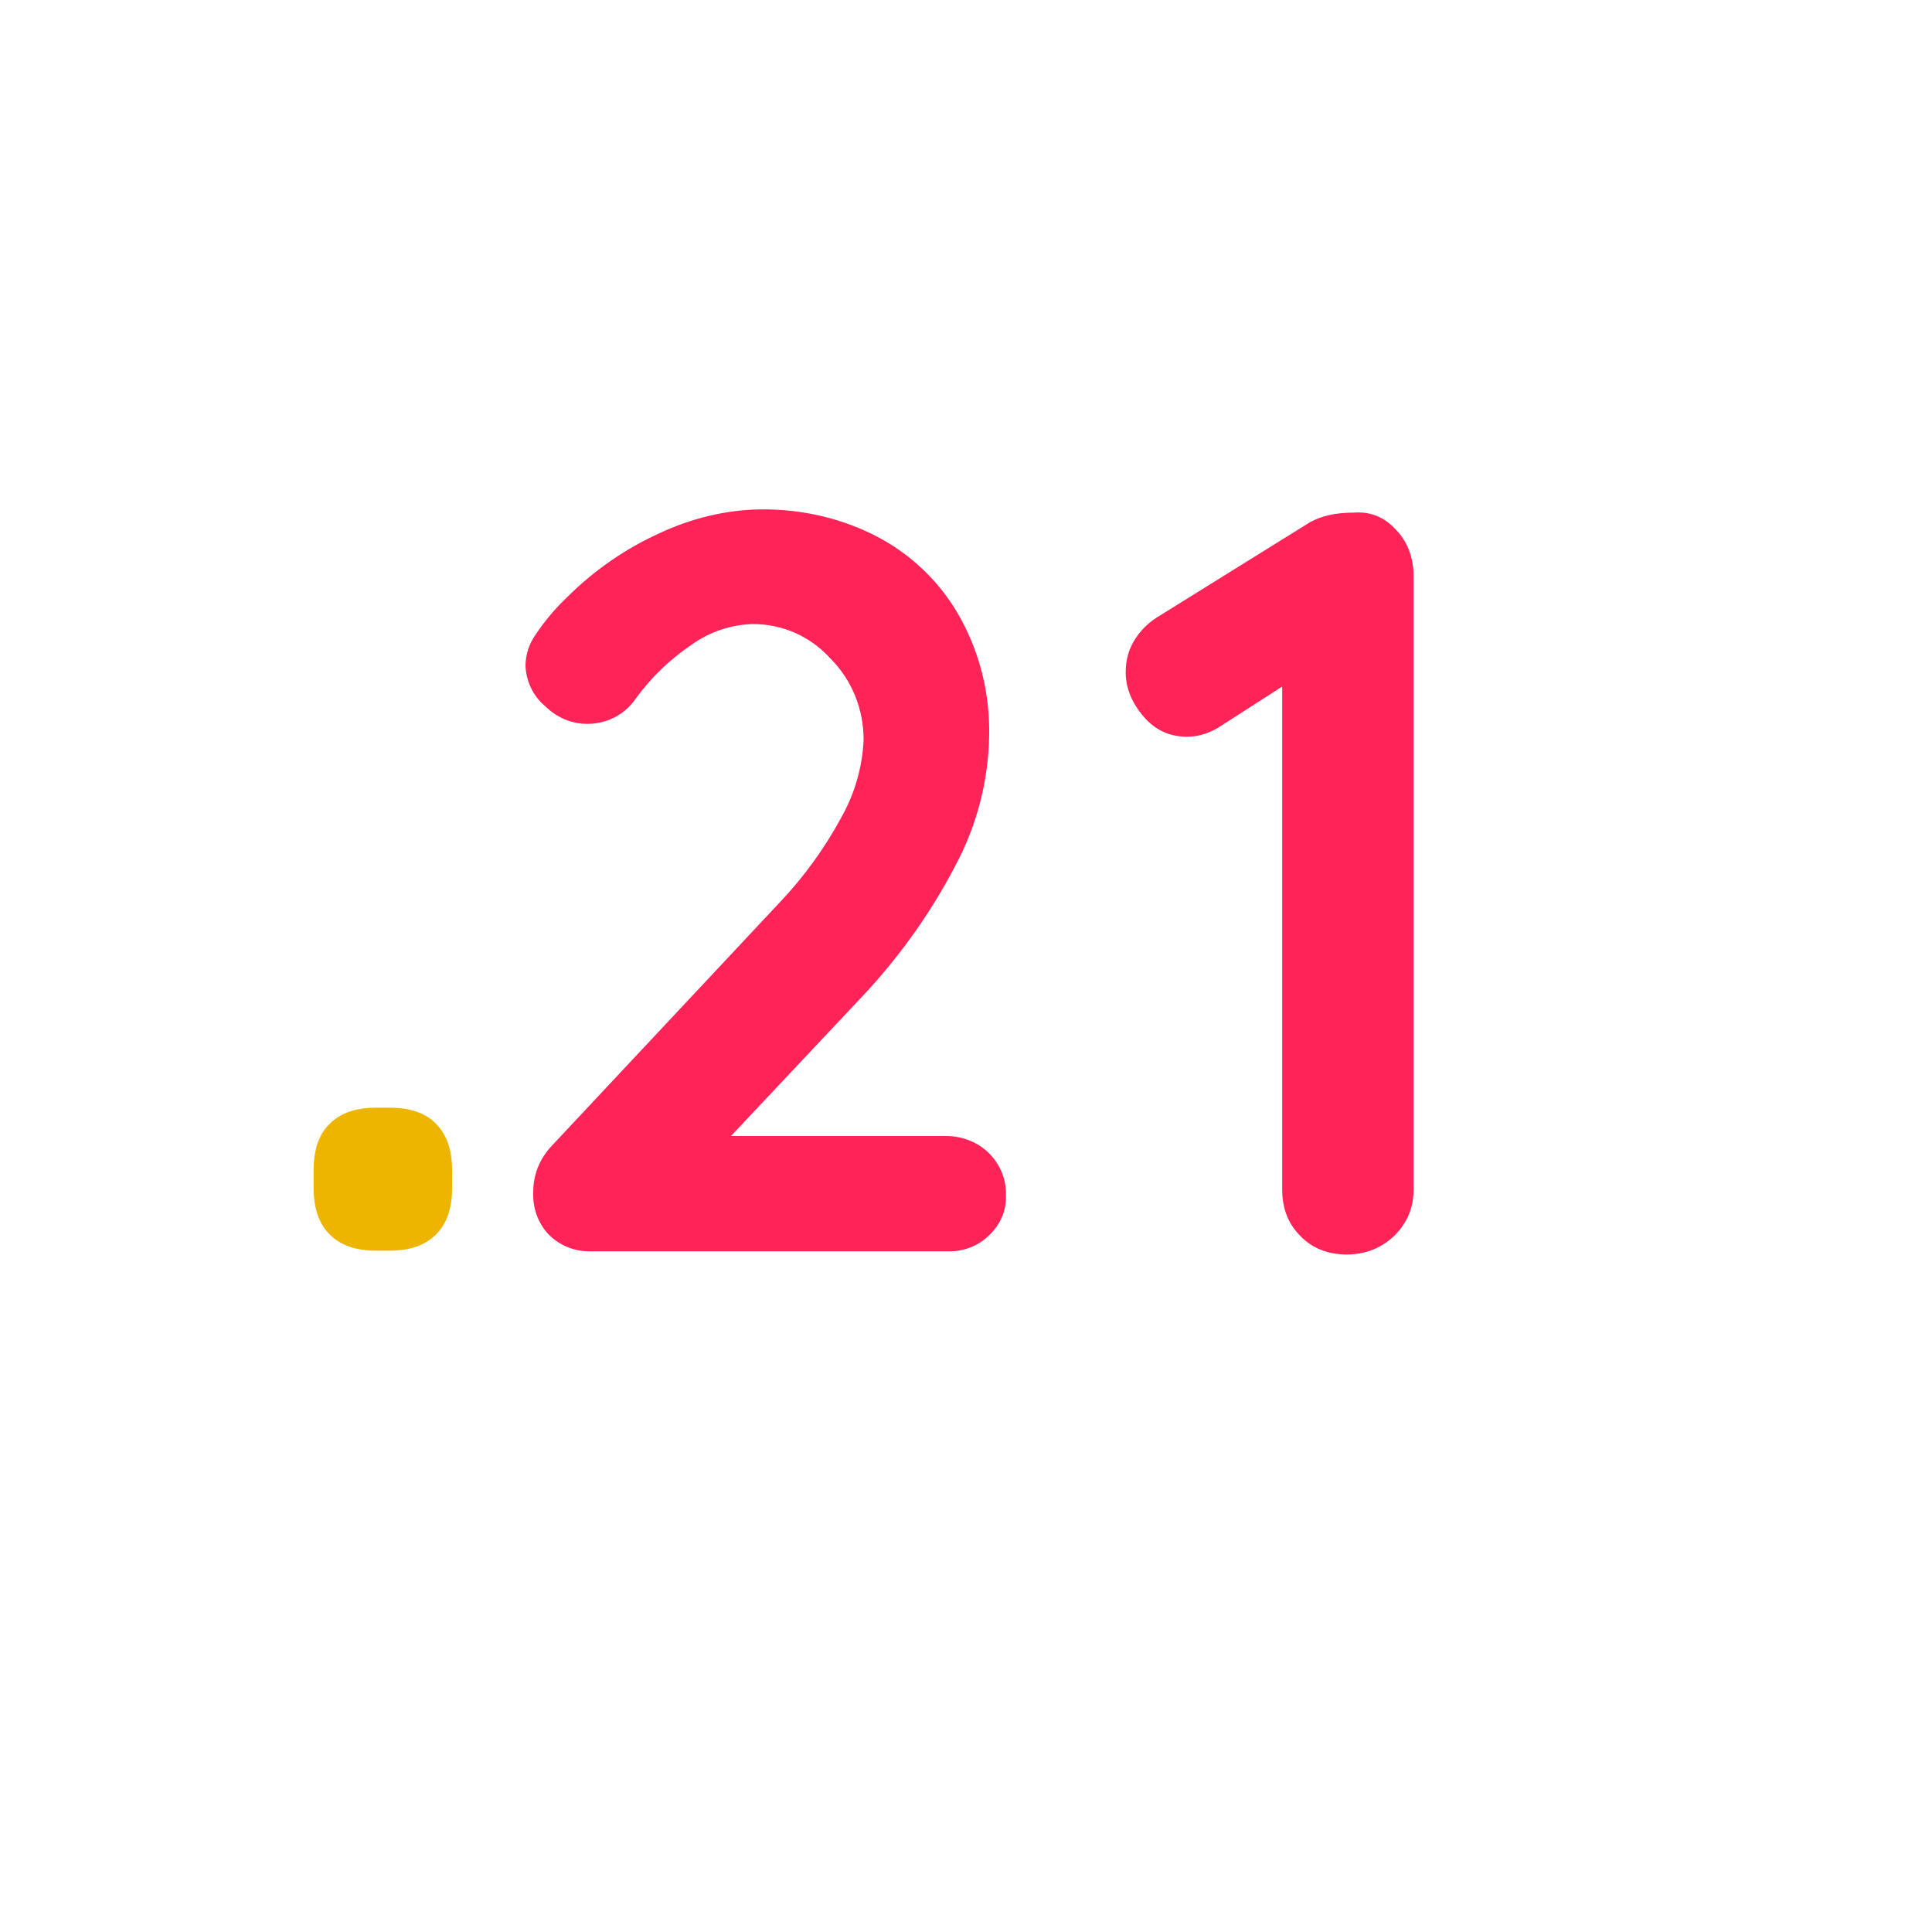 <?xml version="1.0" encoding="utf-8"?>
<!-- Generator: Adobe Illustrator 25.2.1, SVG Export Plug-In . SVG Version: 6.00 Build 0)  -->
<svg version="1.1" id="Layer_1" xmlns="http://www.w3.org/2000/svg" xmlns:xlink="http://www.w3.org/1999/xlink" x="0px" y="0px"
	 viewBox="0 0 300 300" style="enable-background:new 0 0 300 300;" xml:space="preserve">
<style type="text/css">
	.st0{fill:#FFFFFF;}
	.st1{fill:#EEB500;}
	.st2{fill:#FF2358;}
</style>
<g id="be1b52ab-bdbf-40a8-a8e9-eeb7f73973bf">
	<g id="a0c7678b-fb74-40e4-86d7-426be8cb1ae8">
		<rect class="st0" width="300" height="300"/>
		<path class="st1" d="M51.2,191.7c-1.7-1.7-2.5-4.1-2.5-7.2v-2.8c0-3.1,0.8-5.6,2.5-7.2c1.7-1.7,4.1-2.5,7.2-2.5h2.1
			c3.1,0,5.6,0.8,7.2,2.5c1.7,1.7,2.5,4.1,2.5,7.2v2.8c0,3.1-0.8,5.5-2.5,7.2s-4.1,2.5-7.2,2.5h-2.1
			C55.3,194.2,52.9,193.4,51.2,191.7z"/>
		<path class="st2" d="M153.6,179.1c1.7,1.7,2.7,4.1,2.6,6.5c0.1,2.4-0.9,4.6-2.6,6.2c-1.7,1.7-4.1,2.6-6.5,2.5H91.9
			c-2.5,0.1-4.9-0.8-6.7-2.6c-1.7-1.8-2.5-4.2-2.4-6.6c0-2.7,1-5.2,2.9-7.2l35.4-37.8c3.7-3.9,6.9-8.3,9.5-13.1
			c2.1-3.7,3.3-7.8,3.5-12.1c0-4.8-1.8-9.3-5.2-12.7c-3.1-3.4-7.4-5.3-12-5.3c-3.4,0.1-6.7,1.2-9.5,3.2c-3.4,2.3-6.3,5.1-8.7,8.4
			c-1.7,2.5-4.5,3.9-7.5,3.9c-2.5,0-4.8-1-6.6-2.8c-1.8-1.5-2.9-3.8-3-6.2c0-1.8,0.6-3.5,1.6-4.9c1.4-2.1,3-4,4.9-5.8
			c4.1-4.1,9-7.5,14.3-9.9c4.9-2.3,10.2-3.6,15.5-3.7c6.6-0.1,13.1,1.4,18.8,4.5c5.3,2.9,9.6,7.2,12.5,12.5c3,5.5,4.5,11.7,4.4,18
			c-0.1,7.1-1.9,14.1-5.3,20.4c-3.8,7.3-8.6,14-14.2,20l-20.6,21.9h33.4C149.5,176.4,151.9,177.4,153.6,179.1z"/>
	</g>
</g>
<g>
	<path class="st2" d="M216.8,82.3c1.8,1.9,2.7,4.3,2.7,7.2v95.2c0,2.9-1,5.2-3,7.2c-2,1.9-4.5,2.9-7.4,2.9c-2.9,0-5.4-1-7.2-2.9
		c-1.9-1.9-2.8-4.3-2.8-7.2v-78.1l-9.8,6.3c-1.6,1-3.3,1.5-5,1.5c-2.6,0-4.9-1-6.7-3.1c-1.8-2.1-2.8-4.4-2.8-6.9
		c0-1.8,0.4-3.4,1.3-4.9c0.9-1.5,2.1-2.7,3.5-3.6l23.8-14.8c1.8-1,4-1.5,6.8-1.5C212.8,79.4,215,80.3,216.8,82.3z"/>
</g>
</svg>
